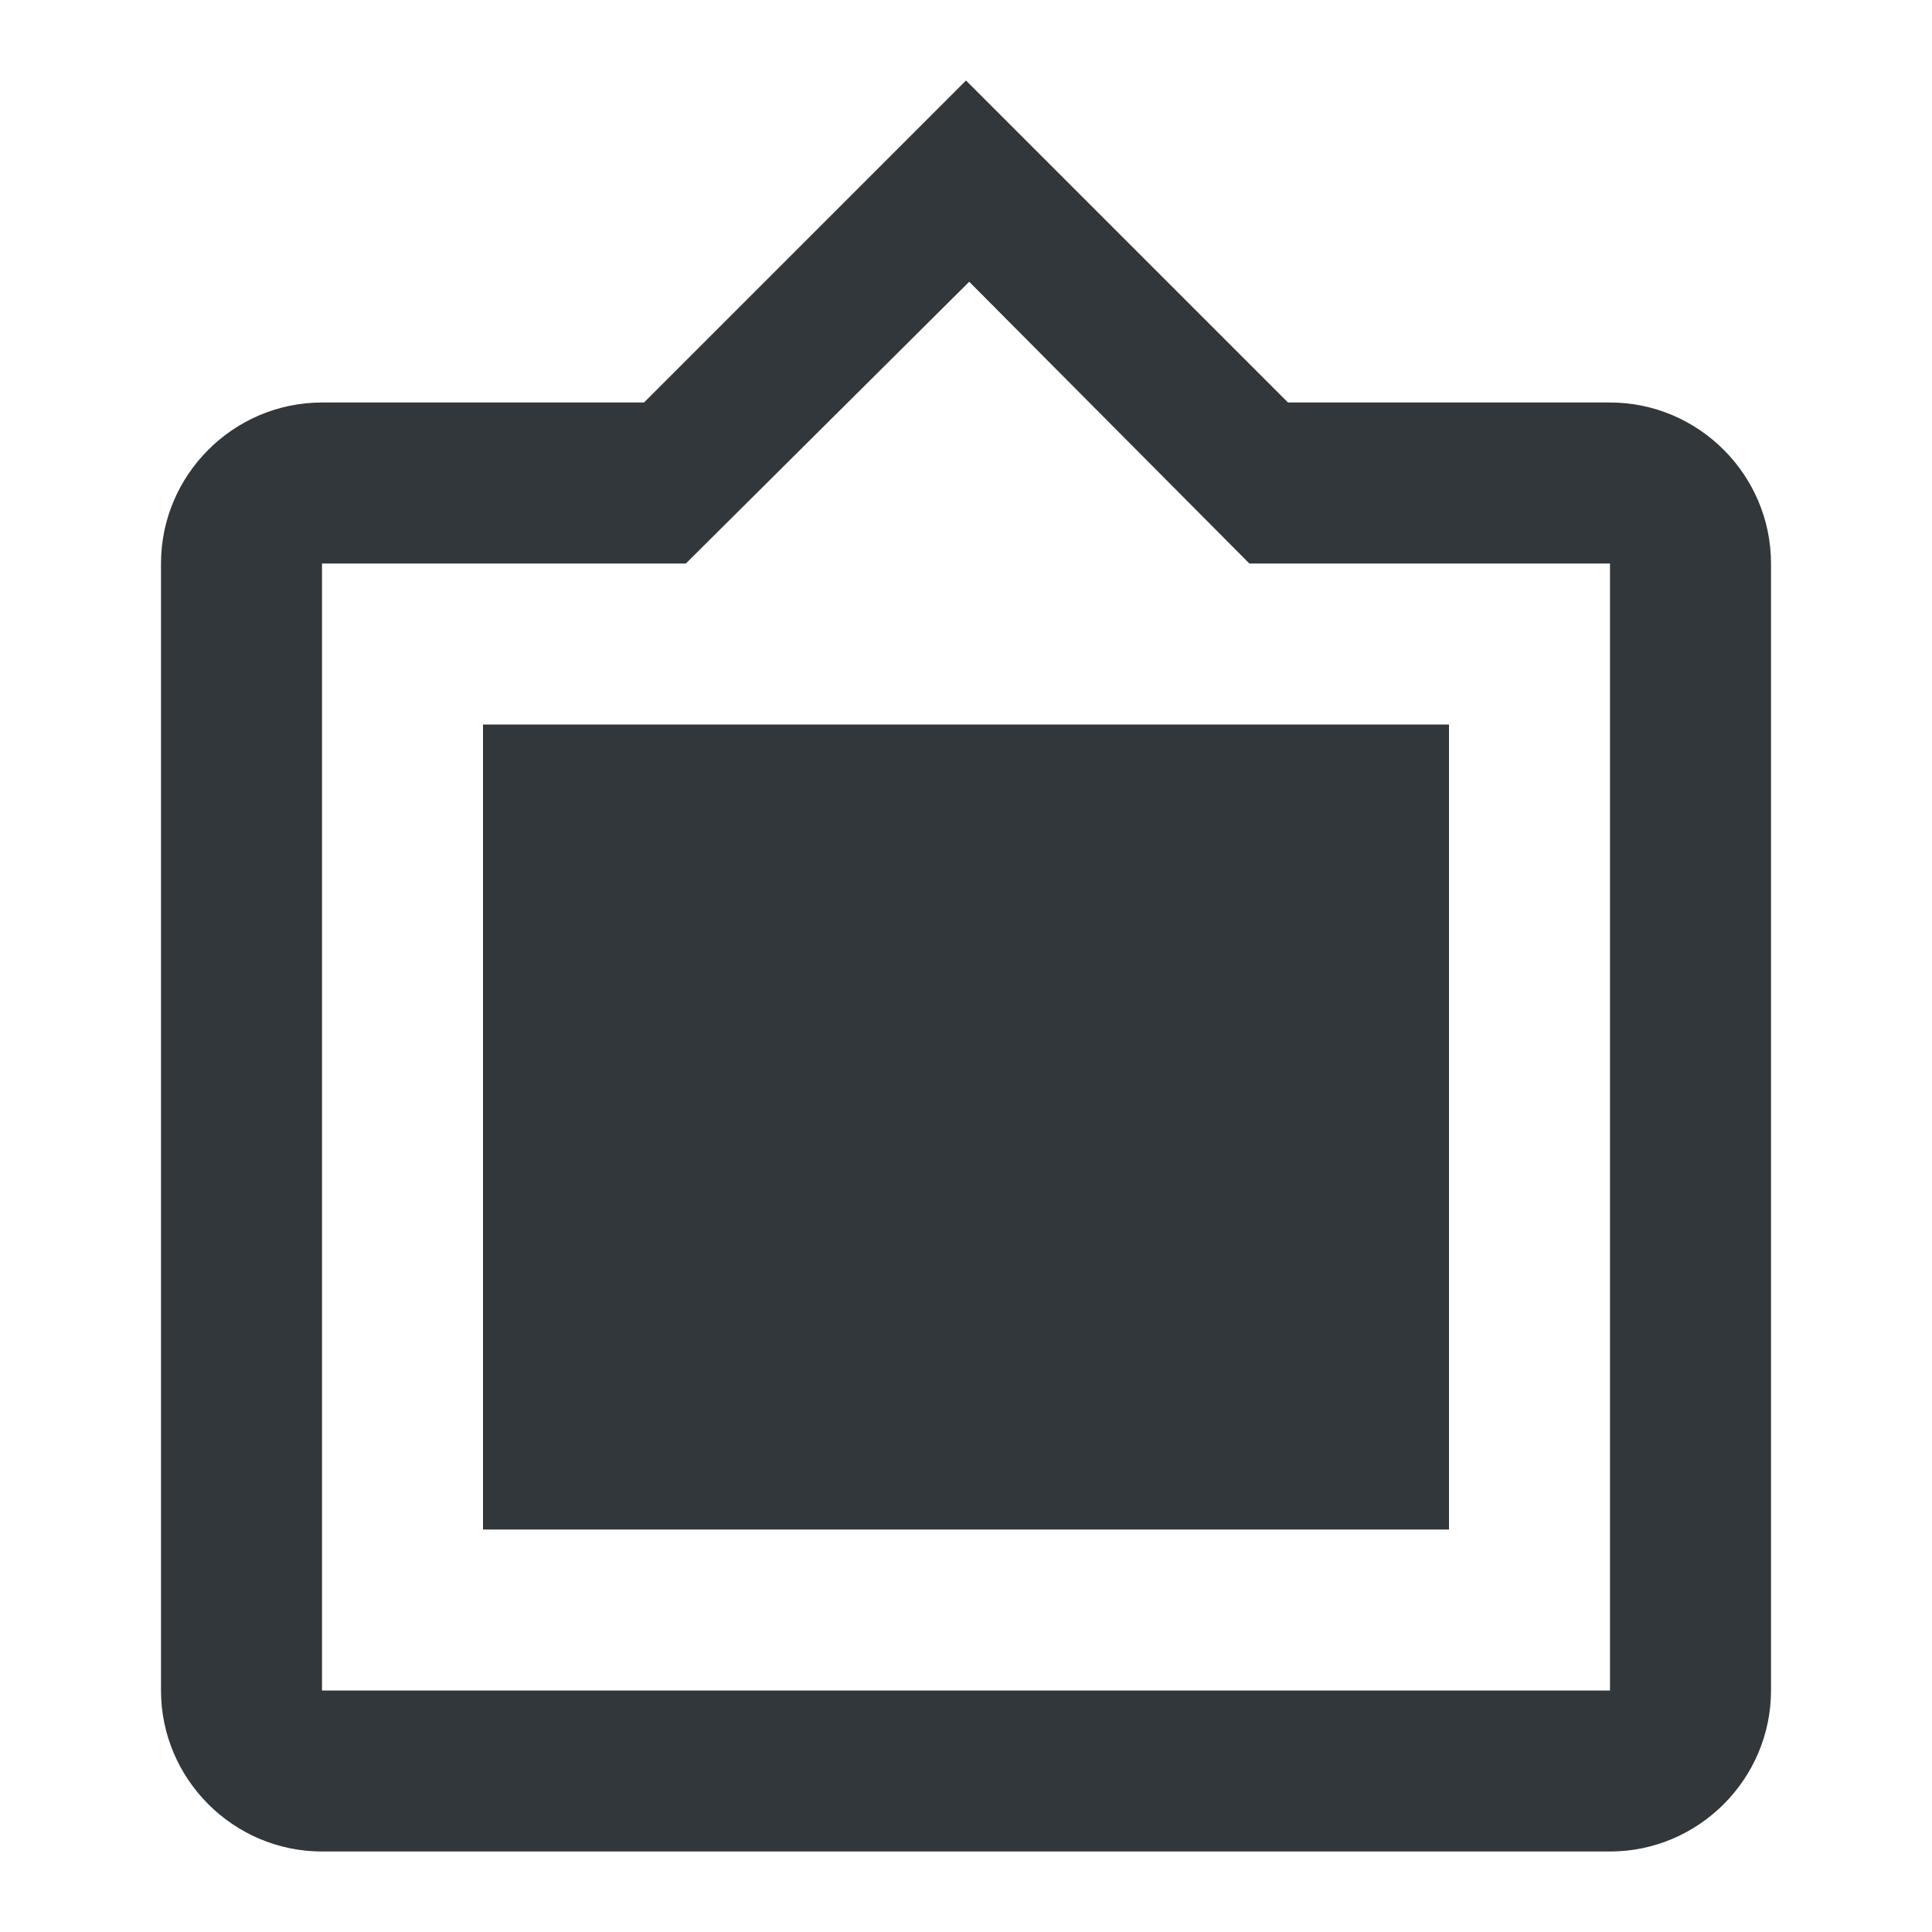 <svg width="24" height="24" viewBox="0 0 24 24" fill="none" xmlns="http://www.w3.org/2000/svg">
<path d="M20 5H16L12 1L8 5H4C2.9 5 2 5.9 2 7V21C2 22.1 2.9 23 4 23H20C21.1 23 22 22.1 22 21V7C22 5.9 21.1 5 20 5ZM20 21H4V7H8.52L12.04 3.5L15.52 7H20V21ZM18 9H6V19H18" fill="#31373A"/>
</svg>
